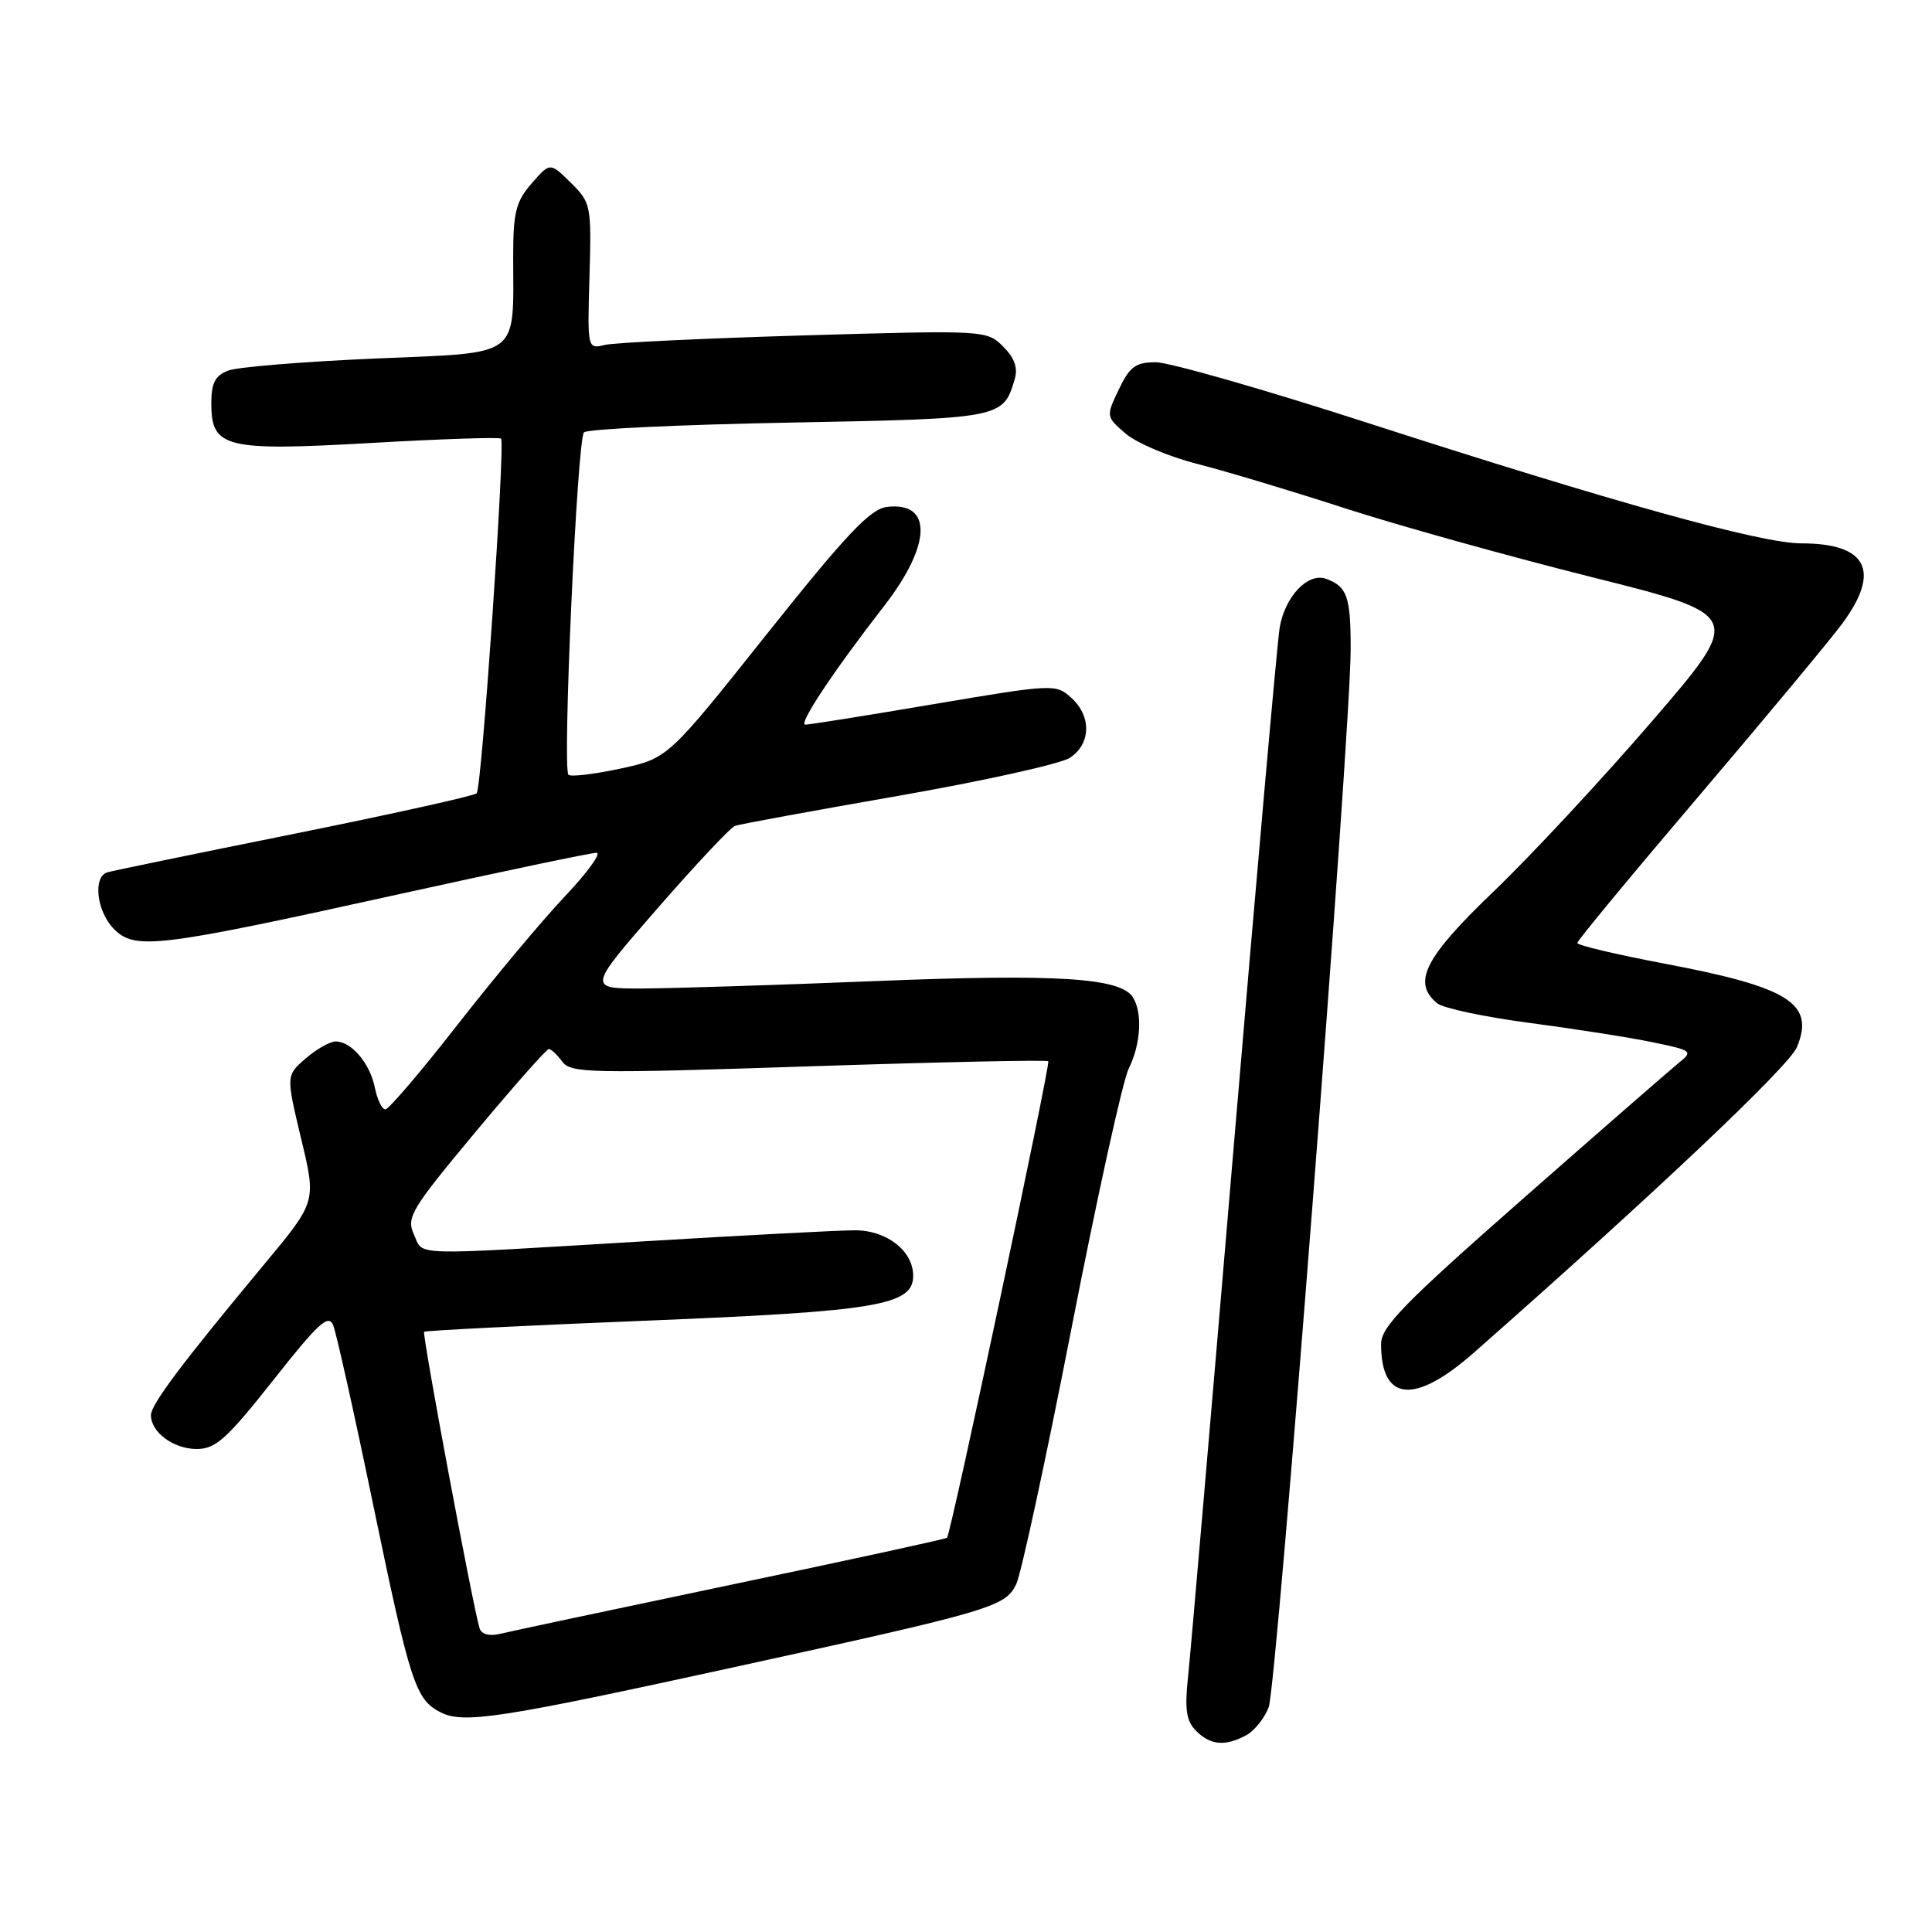 <?xml version="1.0" encoding="UTF-8" standalone="no"?>
<!DOCTYPE svg PUBLIC "-//W3C//DTD SVG 1.1//EN" "http://www.w3.org/Graphics/SVG/1.1/DTD/svg11.dtd" >
<svg xmlns="http://www.w3.org/2000/svg" xmlns:xlink="http://www.w3.org/1999/xlink" version="1.1" viewBox="0 0 256 256">
 <g >
 <path fill="currentColor"
d=" M 165.11 229.94 C 166.20 229.36 167.55 227.68 168.11 226.21 C 169.19 223.38 178.98 97.02 178.97 86.00 C 178.97 79.05 178.51 77.73 175.73 76.70 C 173.32 75.81 170.25 79.04 169.56 83.19 C 169.25 85.01 166.53 115.75 163.51 151.50 C 160.49 187.25 157.76 219.02 157.43 222.10 C 156.96 226.53 157.18 228.04 158.49 229.35 C 160.40 231.26 162.32 231.43 165.11 229.94 Z  M 97.00 220.97 C 131.45 213.44 133.20 212.93 134.66 209.90 C 135.30 208.58 138.60 193.32 141.98 176.00 C 145.36 158.68 148.77 143.19 149.56 141.60 C 151.17 138.35 151.41 134.20 150.11 132.14 C 148.47 129.56 140.10 129.03 116.19 129.99 C 103.16 130.52 89.21 130.96 85.18 130.98 C 77.86 131.00 77.86 131.00 87.08 120.41 C 92.15 114.59 96.79 109.65 97.40 109.43 C 98.00 109.21 107.72 107.43 119.00 105.46 C 130.28 103.49 140.51 101.22 141.75 100.42 C 144.57 98.58 144.66 94.90 141.93 92.44 C 139.91 90.61 139.52 90.63 123.68 93.31 C 114.78 94.82 107.14 96.04 106.70 96.02 C 105.75 96.00 110.45 88.92 117.17 80.27 C 123.44 72.18 123.60 66.44 117.53 67.17 C 115.31 67.44 112.18 70.75 101.63 83.99 C 88.50 100.49 88.50 100.49 82.18 101.85 C 78.71 102.59 75.62 102.96 75.32 102.66 C 74.50 101.83 76.48 58.19 77.38 57.29 C 77.81 56.85 90.04 56.27 104.55 56.00 C 132.71 55.47 132.91 55.43 134.44 50.30 C 134.91 48.76 134.45 47.45 132.92 45.92 C 130.76 43.76 130.53 43.74 106.62 44.44 C 93.35 44.83 81.45 45.40 80.16 45.70 C 77.83 46.26 77.83 46.26 78.11 36.60 C 78.38 27.21 78.31 26.86 75.64 24.22 C 72.89 21.50 72.89 21.50 70.44 24.31 C 68.37 26.69 68.00 28.13 68.00 33.93 C 68.00 47.61 69.27 46.67 49.65 47.51 C 40.22 47.92 31.49 48.63 30.25 49.10 C 28.51 49.76 28.00 50.74 28.00 53.45 C 28.00 59.36 29.81 59.80 49.28 58.69 C 58.51 58.16 66.21 57.91 66.39 58.12 C 66.97 58.81 63.83 104.49 63.16 105.12 C 62.80 105.46 51.93 107.87 39.00 110.48 C 26.07 113.08 14.94 115.38 14.25 115.58 C 12.26 116.15 12.80 120.80 15.12 123.12 C 17.91 125.91 20.88 125.55 52.85 118.49 C 66.54 115.47 78.32 113.00 79.03 113.00 C 79.73 113.00 77.86 115.59 74.87 118.75 C 71.88 121.91 65.48 129.56 60.65 135.75 C 55.82 141.94 51.51 147.00 51.06 147.00 C 50.61 147.00 49.99 145.70 49.67 144.12 C 49.03 140.90 46.57 138.00 44.48 138.00 C 43.73 138.00 41.94 139.01 40.51 140.25 C 37.90 142.50 37.90 142.50 39.90 150.87 C 41.91 159.23 41.91 159.23 35.14 167.37 C 24.07 180.68 20.00 186.10 20.00 187.52 C 20.00 189.79 23.00 192.00 26.07 192.00 C 28.57 192.00 30.06 190.66 36.21 182.88 C 42.22 175.26 43.54 174.06 44.16 175.63 C 44.57 176.66 46.97 187.40 49.47 199.50 C 54.35 223.03 55.06 225.20 58.36 226.88 C 61.41 228.44 66.10 227.72 97.00 220.97 Z  M 195.28 179.25 C 219.07 158.30 237.04 141.31 238.10 138.76 C 240.51 132.95 237.09 130.81 220.42 127.66 C 214.14 126.47 209.00 125.25 209.00 124.95 C 209.00 124.64 216.26 115.87 225.13 105.45 C 234.00 95.03 242.55 84.74 244.13 82.60 C 249.26 75.64 247.40 72.00 238.70 72.00 C 233.34 72.00 213.83 66.58 180.92 55.94 C 167.40 51.57 154.90 48.00 153.15 48.00 C 150.48 48.00 149.69 48.58 148.25 51.60 C 146.54 55.18 146.55 55.21 149.16 57.46 C 150.60 58.70 154.87 60.51 158.64 61.47 C 162.41 62.43 171.12 65.05 178.00 67.28 C 184.88 69.52 199.61 73.63 210.75 76.43 C 231.01 81.50 231.01 81.50 218.96 95.50 C 212.33 103.20 202.88 113.36 197.96 118.08 C 188.75 126.90 187.09 130.17 190.43 132.94 C 191.21 133.59 196.73 134.76 202.68 135.54 C 208.63 136.33 215.96 137.47 218.97 138.10 C 224.28 139.20 224.38 139.28 222.37 140.90 C 221.24 141.82 211.91 149.95 201.65 158.97 C 186.00 172.73 183.00 175.81 183.00 178.10 C 183.00 185.74 187.44 186.15 195.28 179.25 Z  M 63.55 215.77 C 62.71 213.13 55.90 176.76 56.20 176.47 C 56.36 176.31 69.54 175.64 85.49 175.00 C 116.27 173.76 121.00 172.96 121.00 169.05 C 121.00 165.74 117.48 163.00 113.25 163.02 C 111.19 163.02 98.47 163.69 85.00 164.50 C 53.77 166.37 56.16 166.45 54.84 163.56 C 53.82 161.31 54.48 160.23 62.95 150.06 C 68.02 143.98 72.42 139.00 72.72 139.00 C 73.03 139.00 73.83 139.75 74.50 140.67 C 75.63 142.21 78.21 142.26 107.11 141.30 C 124.38 140.73 138.68 140.42 138.90 140.62 C 139.24 140.91 126.06 202.95 125.49 203.76 C 125.39 203.91 112.53 206.71 96.90 209.98 C 81.28 213.26 67.48 216.19 66.23 216.50 C 64.85 216.83 63.80 216.55 63.55 215.77 Z "/>
</g>
</svg>